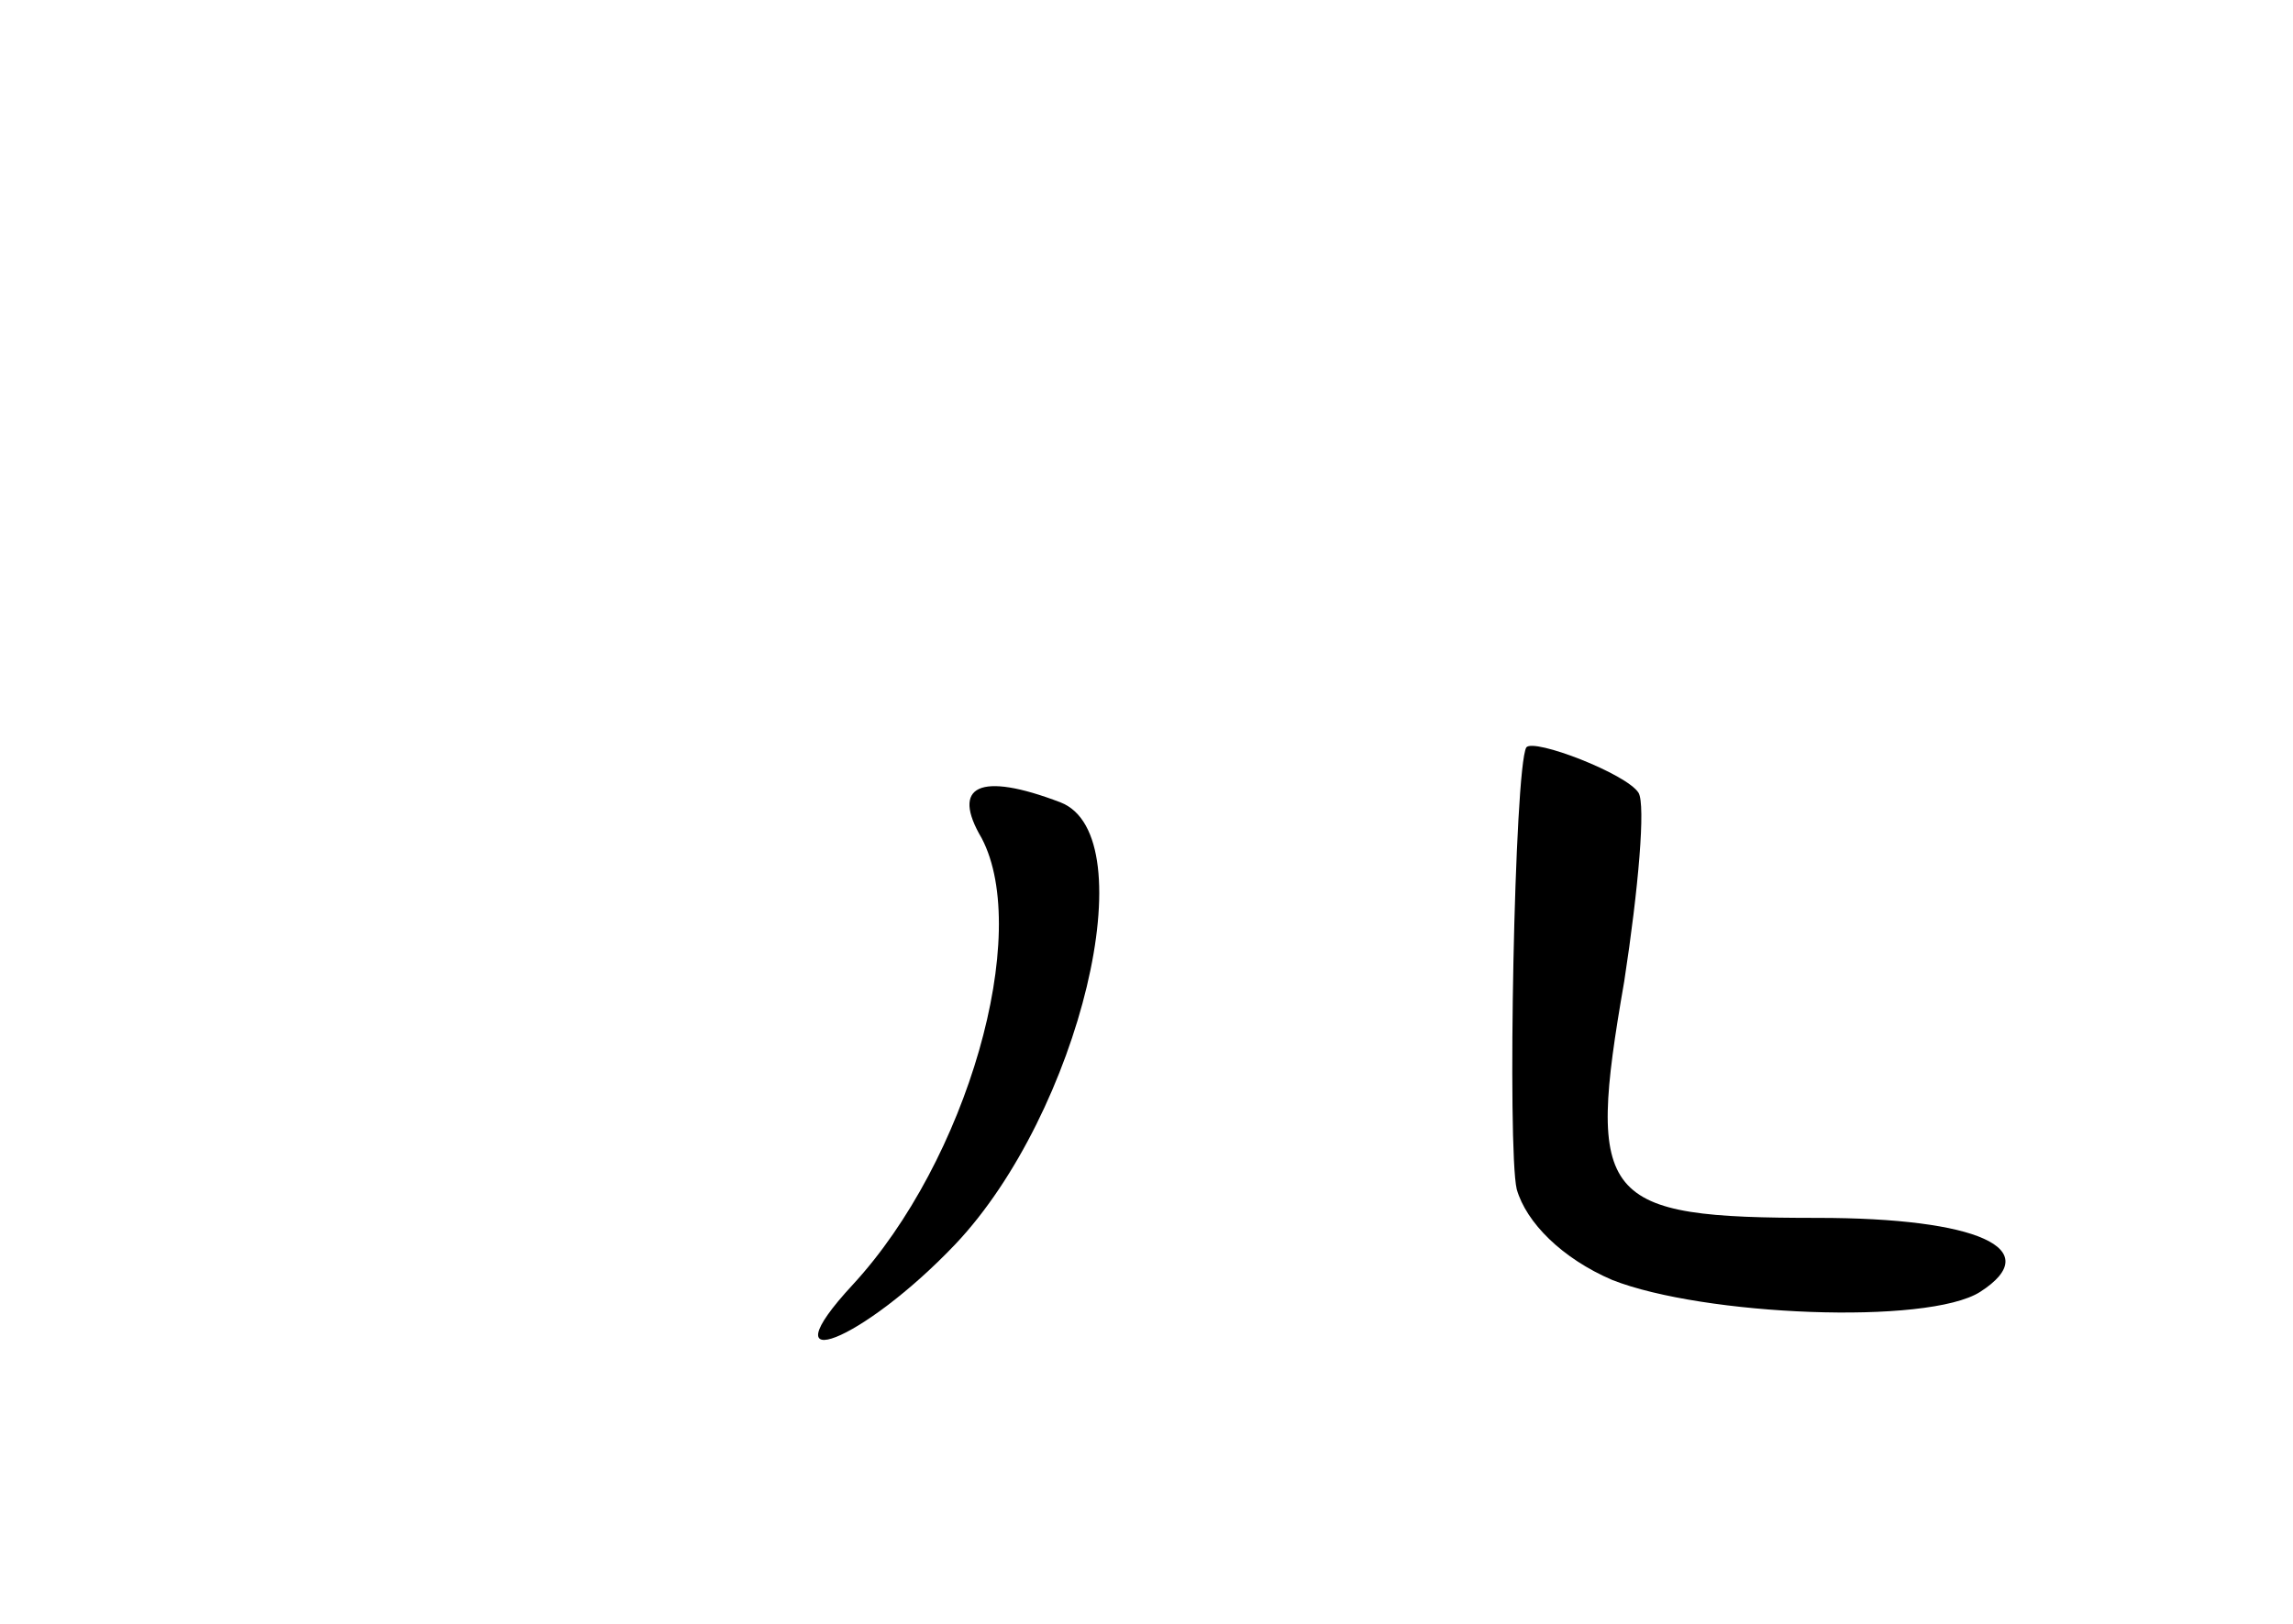 <?xml version="1.0" standalone="no"?>
<!DOCTYPE svg PUBLIC "-//W3C//DTD SVG 20010904//EN"
 "http://www.w3.org/TR/2001/REC-SVG-20010904/DTD/svg10.dtd">
<svg version="1.0" xmlns="http://www.w3.org/2000/svg"
 width="96pt" height="68pt" viewBox="0 0 96 68"
 preserveAspectRatio="xMidYMid meet">
<g transform="translate(0,68) scale(0.1,-0.1)"
fill="#000000" stroke="none">
<path d="M639 367 c-5 -9 -8 -168 -4 -185 4 -14 19 -29 40 -38 38 -15 132 -19
154 -5 28 18 -1 31 -68 31 -91 0 -97 7 -81 99 6 39 9 74 6 79 -5 8 -44 23 -47
19z"/>
<path d="M411 329 c21 -40 -6 -135 -54 -187 -37 -40 4 -24 43 17 52 55 80 171
44 185 -34 13 -46 7 -33 -15z"/>
</g>
</svg>
